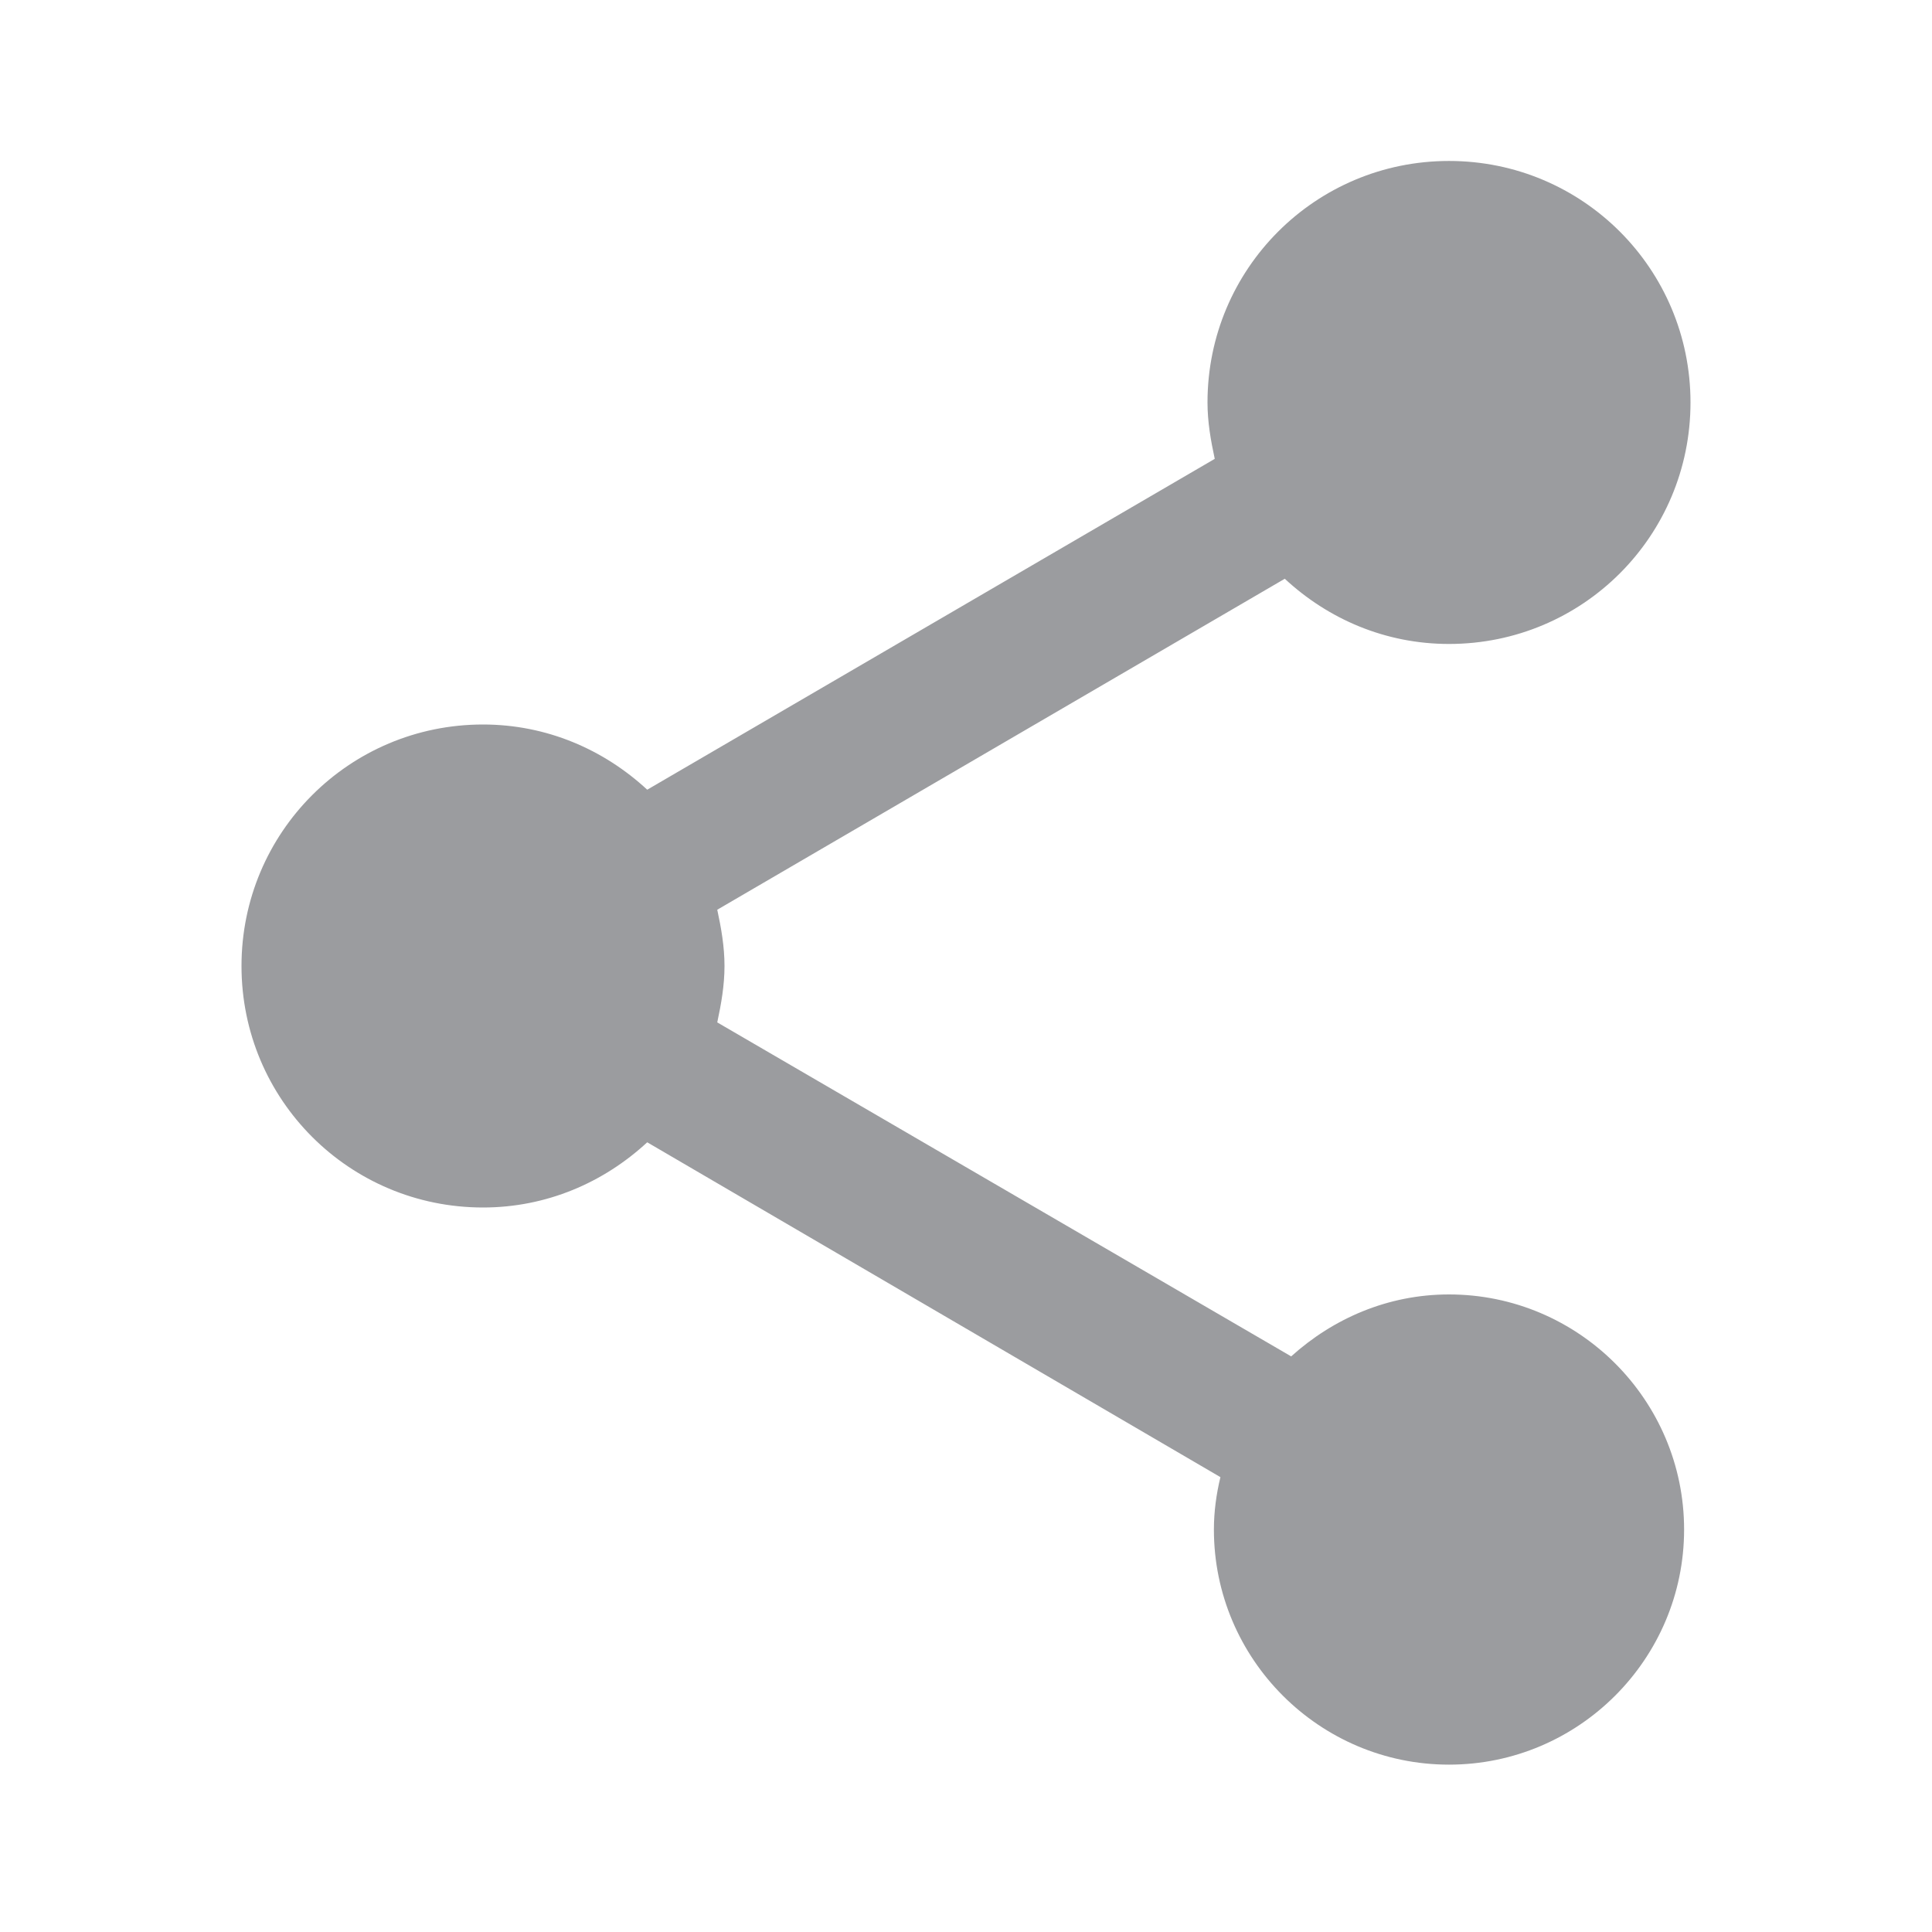 <svg width="16" height="16" viewBox="0 0 16 16" fill="none" xmlns="http://www.w3.org/2000/svg">
<g id="mdi:share">
<path id="Vector" d="M12 10.72C11.493 10.72 11.04 10.92 10.693 11.233L5.94 8.467C5.973 8.313 6 8.16 6 8C6 7.84 5.973 7.687 5.94 7.534L10.64 4.793C11 5.127 11.473 5.333 12 5.333C13.107 5.333 14 4.44 14 3.333C14 2.227 13.107 1.333 12 1.333C10.893 1.333 10 2.227 10 3.333C10 3.494 10.027 3.647 10.06 3.8L5.36 6.54C5 6.207 4.527 6 4 6C2.893 6 2 6.894 2 8C2 9.107 2.893 10 4 10C4.527 10 5 9.793 5.36 9.46L10.107 12.233C10.073 12.373 10.053 12.52 10.053 12.667C10.053 13.74 10.927 14.614 12 14.614C13.073 14.614 13.947 13.74 13.947 12.667C13.947 11.594 13.073 10.72 12 10.72Z" fill="#9B9C9F"/>
</g>
</svg>
